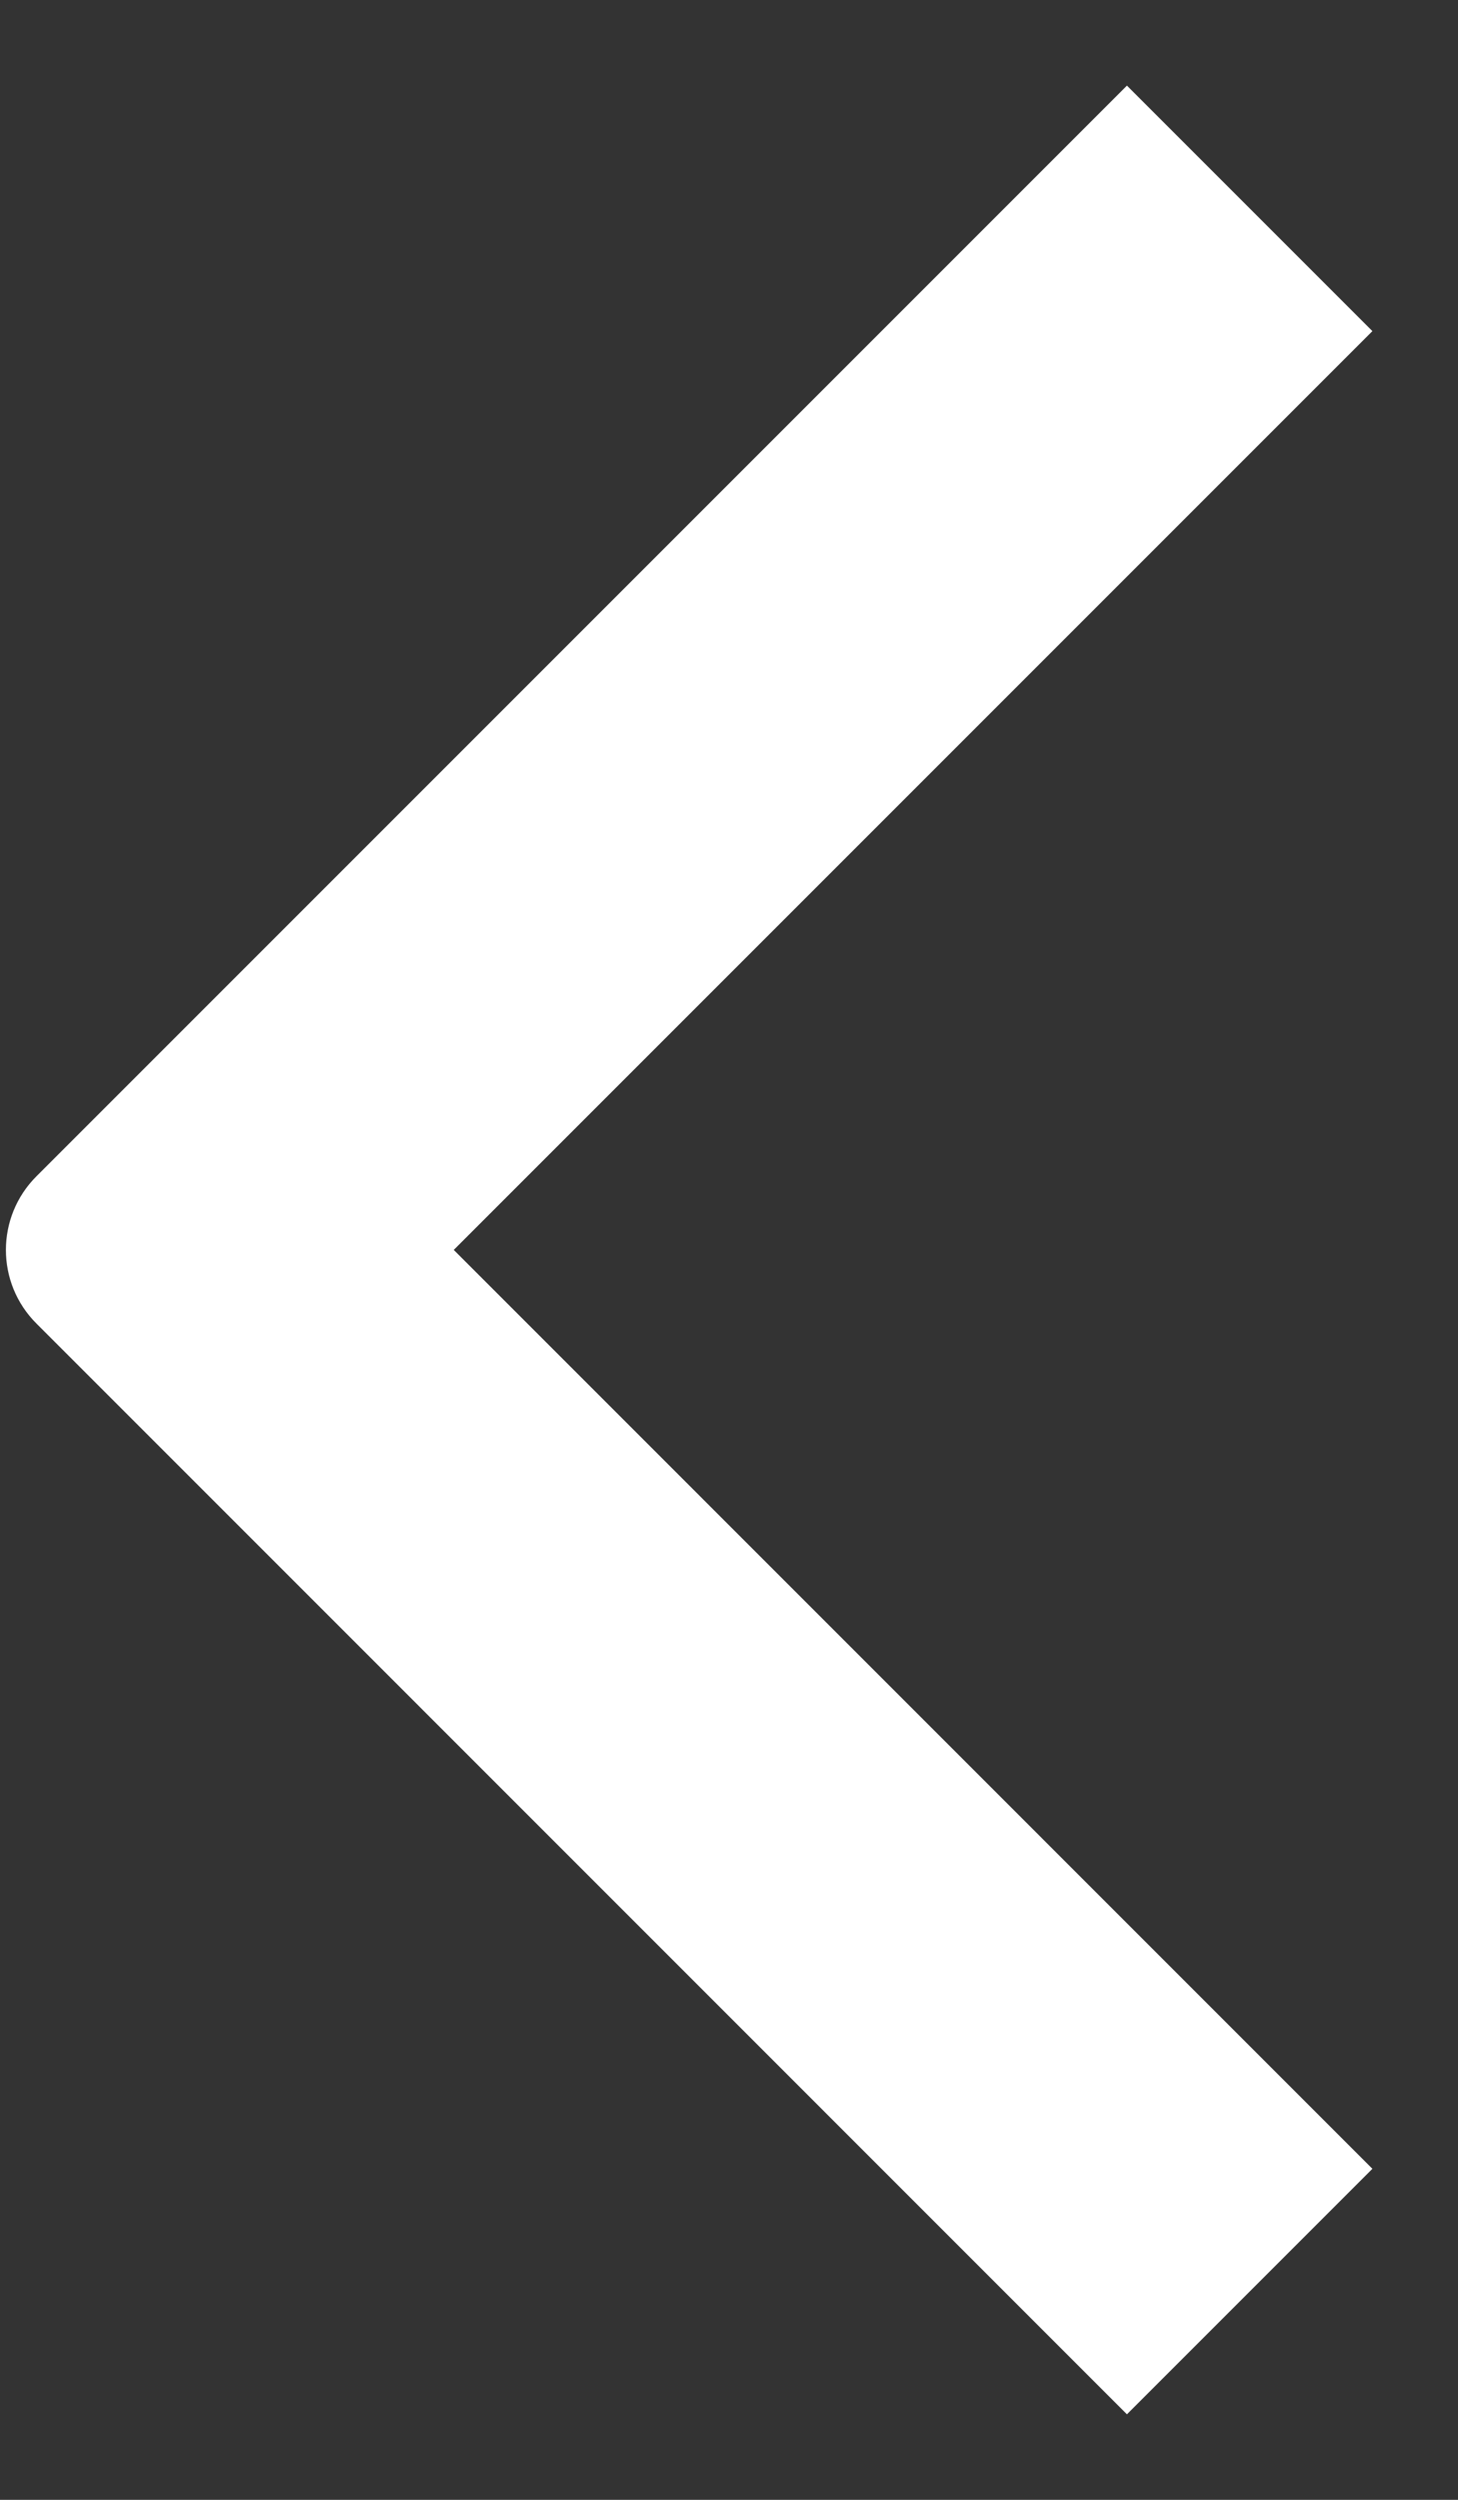 <svg width="14" height="24" viewBox="0 0 14 24" fill="none" xmlns="http://www.w3.org/2000/svg">
<rect x="0" y="0" width="14" height="24" fill="#333333" stroke="none"/>
<path d="M4.357 12L13.178 20.822L10.821 23.179L0.35 12.707C-0.041 12.317 -0.041 11.684 0.35 11.293L10.821 0.822L13.178 3.179L4.357 12Z" fill="white"/>
</svg>
